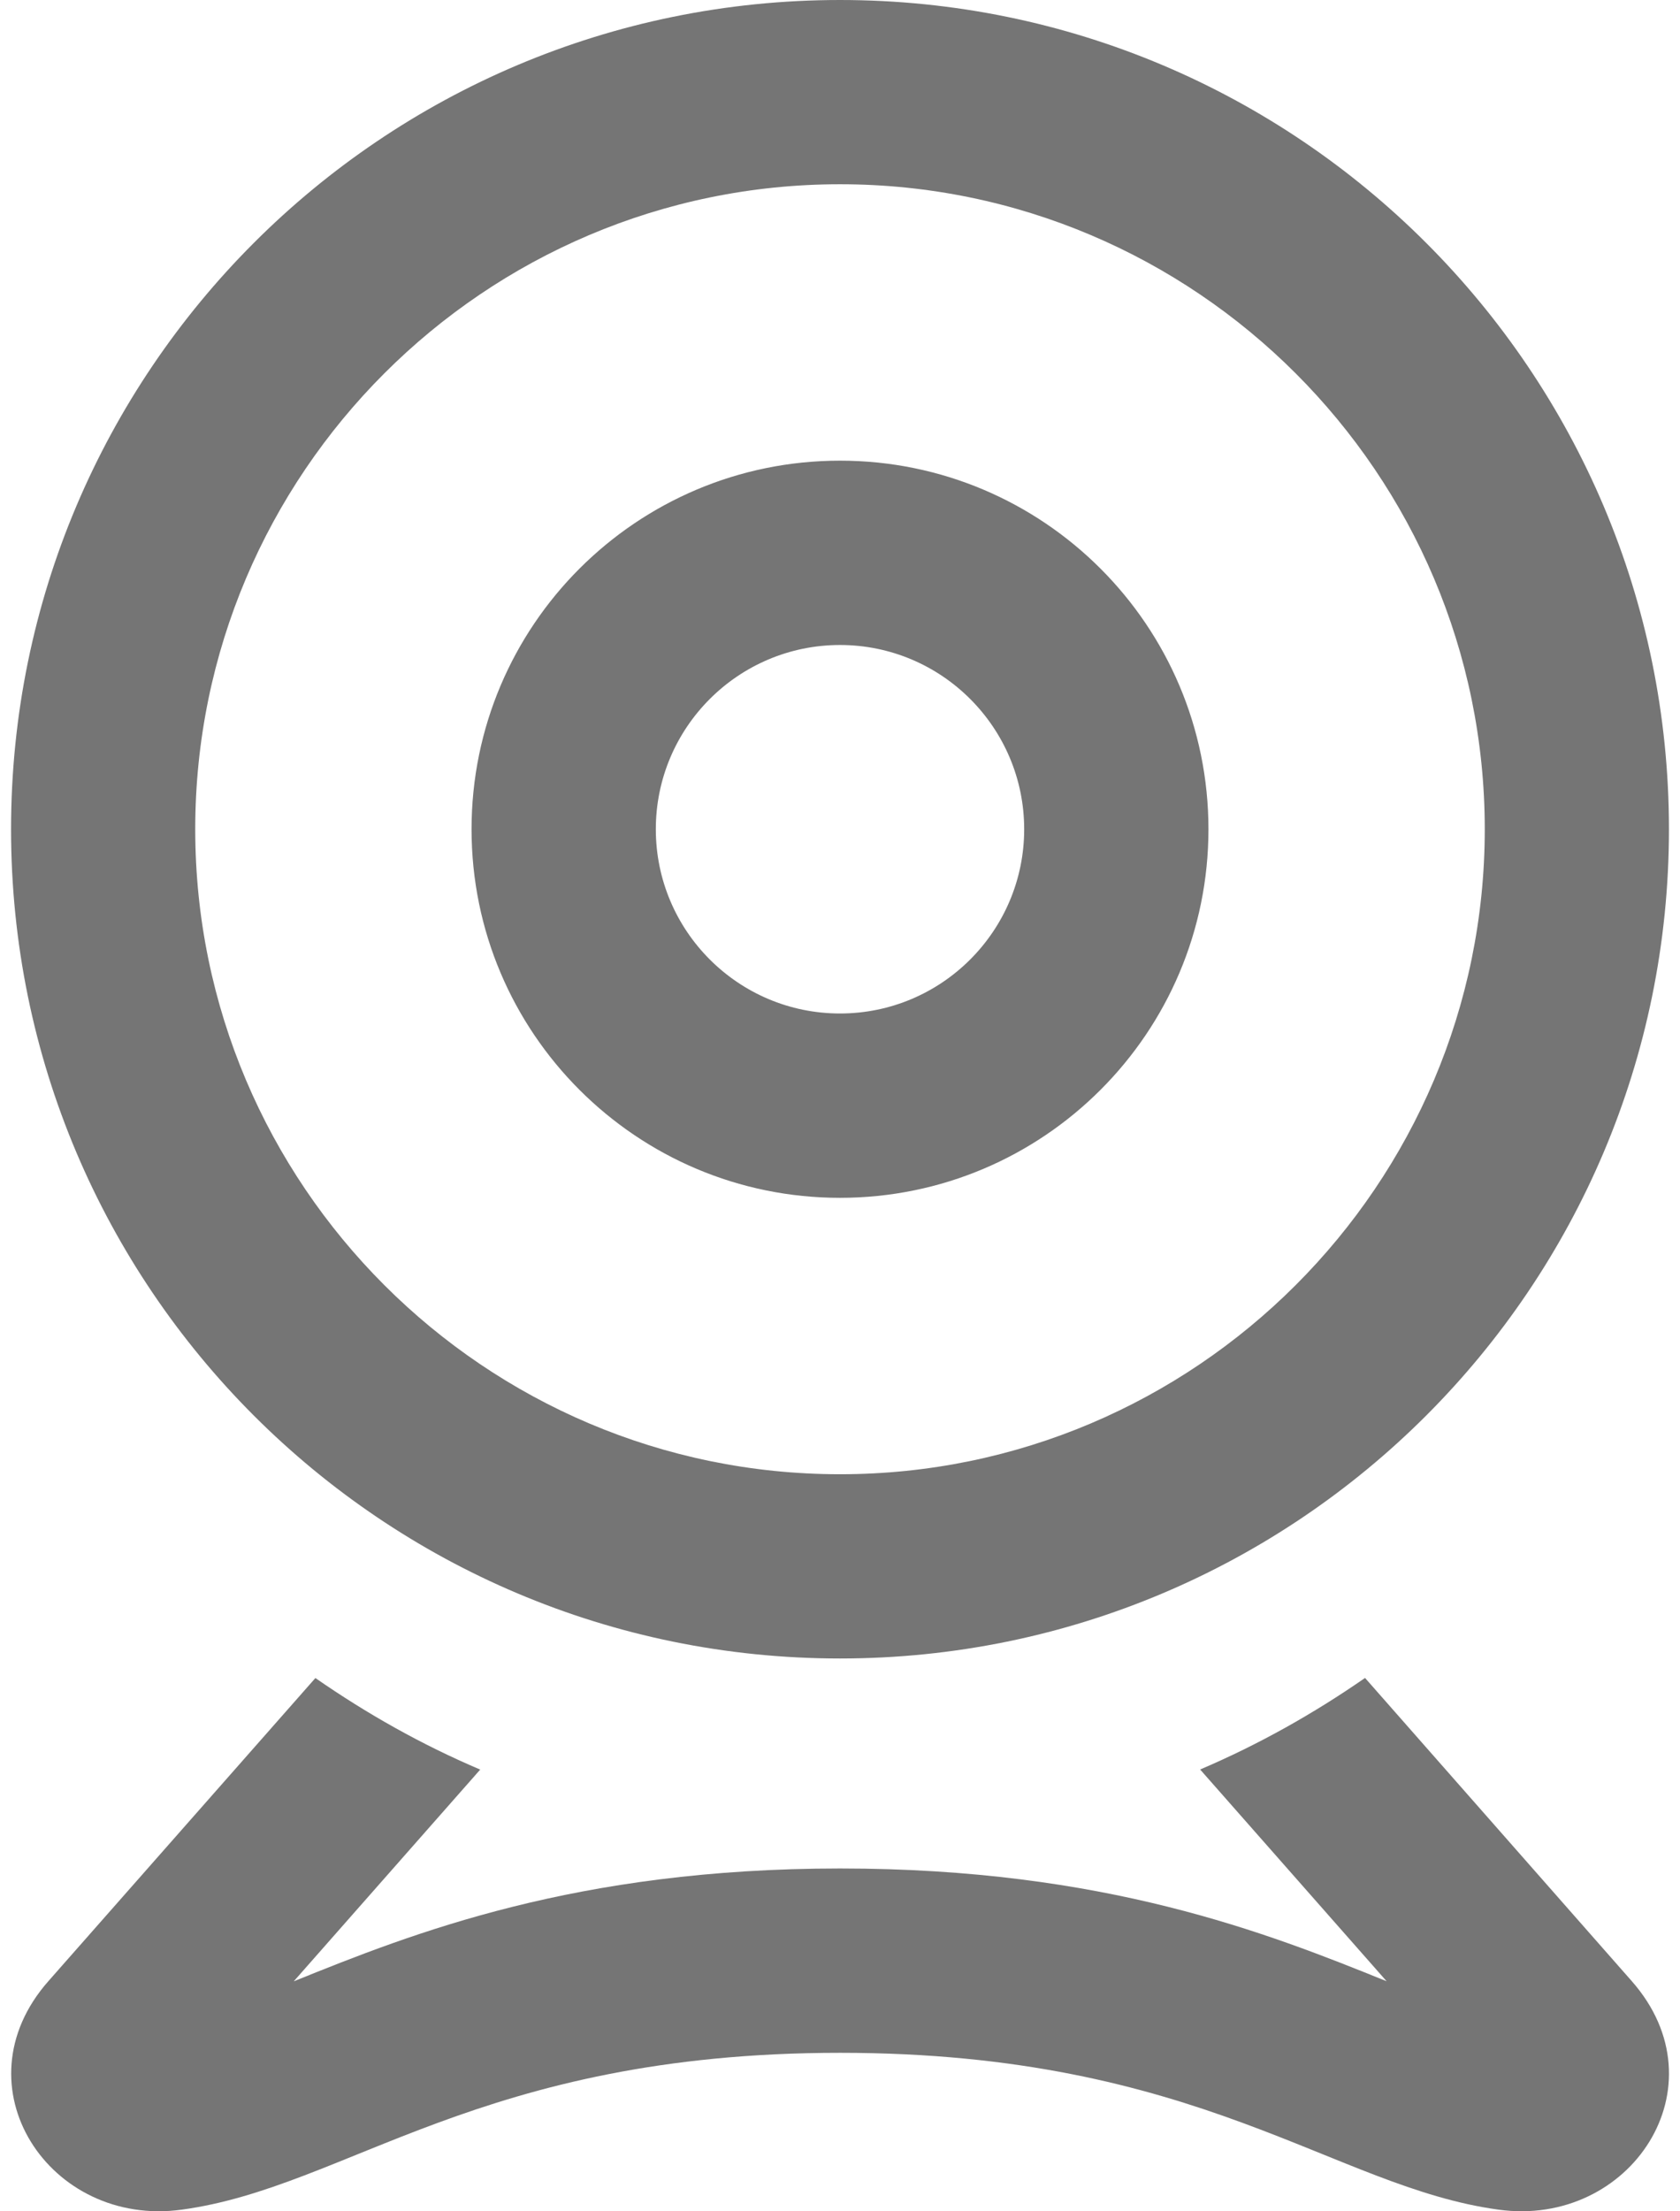 <svg width="19" height="25" viewBox="0 0 19 25" fill="none" xmlns="http://www.w3.org/2000/svg">
<path d="M13.667 9.375C13.667 11.676 11.801 13.542 9.5 13.542C7.199 13.542 5.333 11.676 5.333 9.375C5.333 7.074 7.199 5.208 9.5 5.208C11.801 5.208 13.667 7.074 13.667 9.375ZM11.583 9.375C11.583 8.226 10.65 7.292 9.5 7.292C8.35 7.292 7.417 8.226 7.417 9.375C7.417 10.524 8.35 11.458 9.5 11.458C10.65 11.458 11.583 10.524 11.583 9.375ZM2.208 9.375C2.208 13.396 5.48 16.667 9.5 16.667C13.52 16.667 16.792 13.396 16.792 9.375C16.792 5.354 13.52 2.083 9.5 2.083C5.48 2.083 2.208 5.354 2.208 9.375ZM18.875 9.375C18.875 14.552 14.678 18.75 9.5 18.75C4.322 18.75 0.125 14.552 0.125 9.375C0.125 4.198 4.322 0 9.5 0C14.678 0 18.875 4.198 18.875 9.375ZM18.454 22.397C19.503 23.587 18.44 25.188 16.946 24.981C15.076 24.726 13.575 23.208 9.501 23.208C5.428 23.208 3.926 24.727 2.057 24.981C0.561 25.188 -0.501 23.585 0.548 22.397L3.567 18.971C4.149 19.375 4.771 19.726 5.431 20.006L3.322 22.4C4.671 21.854 6.515 21.124 9.502 21.124C12.49 21.124 14.333 21.853 15.682 22.399L13.573 20.005C14.233 19.724 14.855 19.374 15.438 18.97L18.454 22.397Z" fill="#757575"/>
</svg>
